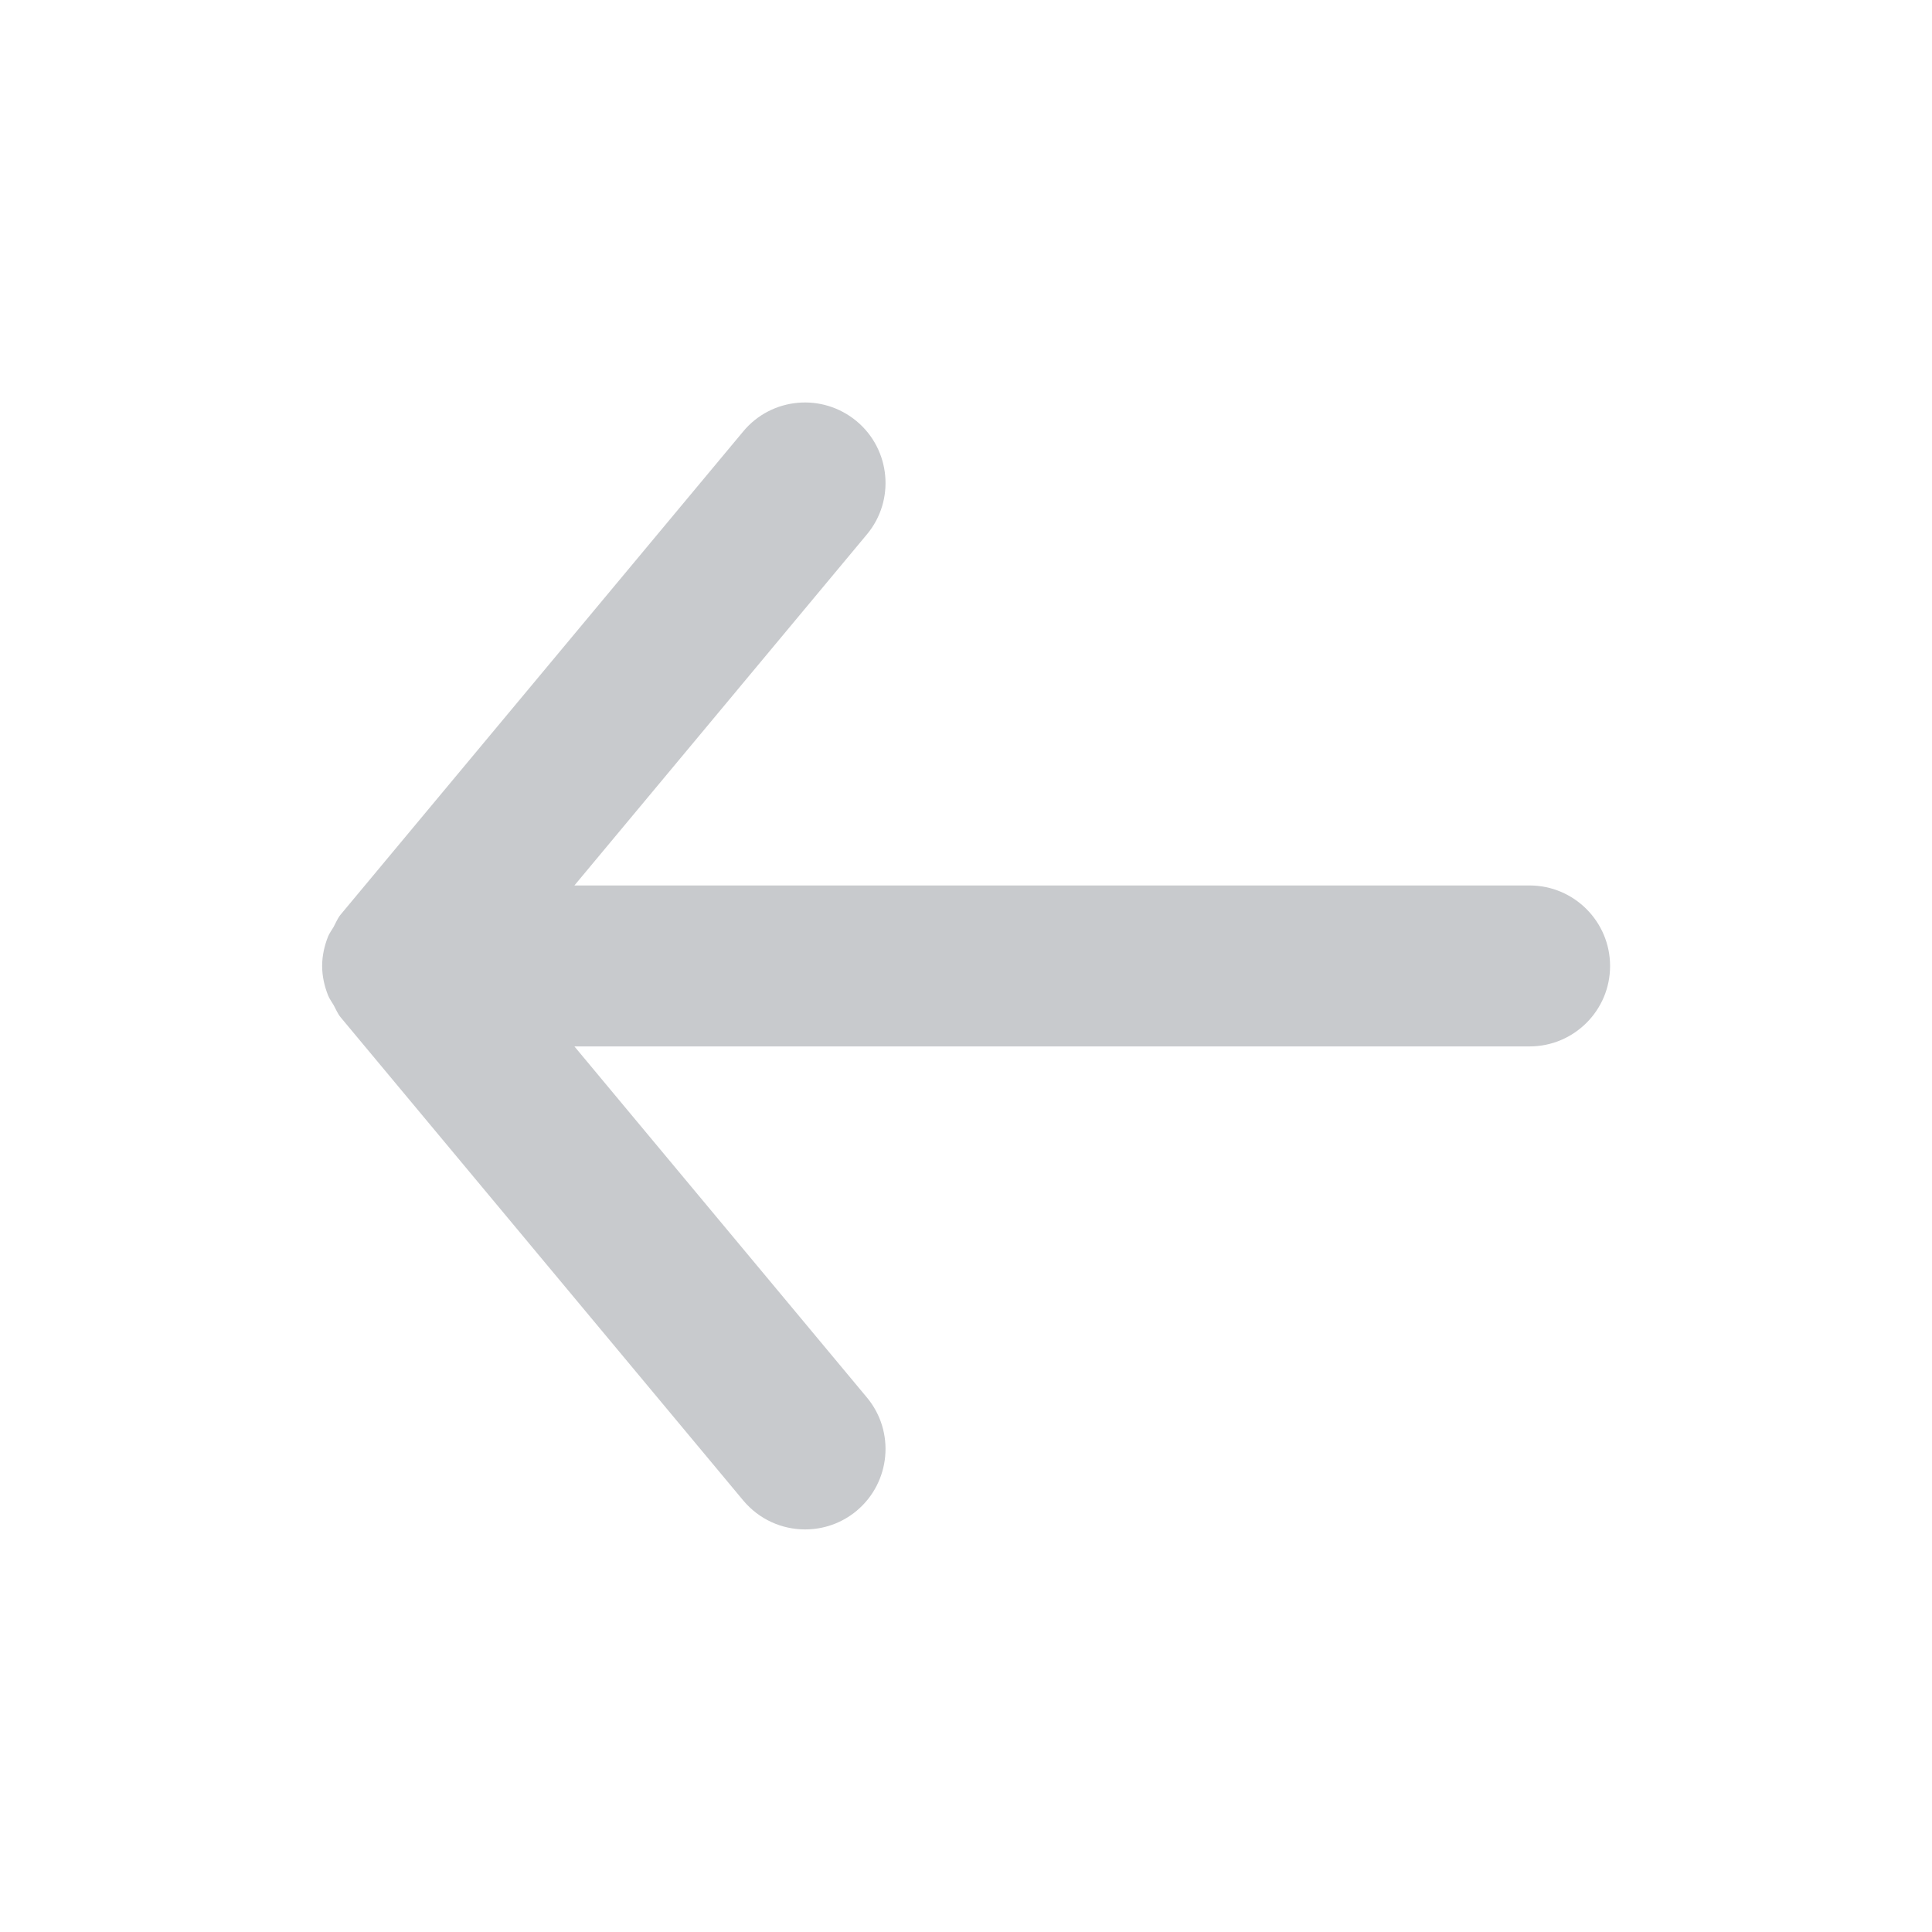<?xml version="1.0" encoding="UTF-8"?>
<svg width="16px" height="16px" viewBox="0 0 16 16" version="1.1" xmlns="http://www.w3.org/2000/svg" xmlns:xlink="http://www.w3.org/1999/xlink">
    <title>切片</title>
    <defs>
        <path d="M10,4 L2.09,4 L4.512,1.093 C4.748,0.811 4.709,0.39 4.427,0.155 C4.143,-0.081 3.723,-0.043 3.488,0.24 L0.155,4.24 C0.129,4.271 0.115,4.308 0.096,4.343 C0.08,4.371 0.061,4.395 0.049,4.425 C0.019,4.502 0.001,4.583 0.001,4.664 C0.001,4.665 3.55271368e-15,4.666 3.55271368e-15,4.667 C3.55271368e-15,4.667 0.001,4.669 0.001,4.669 C0.001,4.751 0.019,4.831 0.049,4.908 C0.061,4.939 0.08,4.963 0.096,4.991 C0.115,5.025 0.129,5.062 0.155,5.093 L3.488,9.093 C3.62,9.251 3.809,9.333 4,9.333 C4.151,9.333 4.302,9.283 4.427,9.179 C4.709,8.943 4.748,8.523 4.512,8.24 L2.09,5.333 L10,5.333 C10.368,5.333 10.667,5.035 10.667,4.667 C10.667,4.299 10.368,4 10,4" id="path-1"></path>
    </defs>
    <g id="浏览器设计" stroke="none" stroke-width="1" fill="none" fill-rule="evenodd">
        <g id="Apple-TV-2备份-2" transform="translate(-1544, -132)">
            <g id="编组-16" transform="translate(1520, 106)">
                <g id="通用/icon-图标/导航/all备份-3" transform="translate(26.667, 29.333)">
                    <mask id="mask-2" fill="white">
                        <use xlink:href="#path-1"></use>
                    </mask>
                    <use id="🎨-Icon-Сolor" fill="#C8CACD" xlink:href="#path-1"></use>
                </g>
            </g>
        </g>
    </g>
</svg>